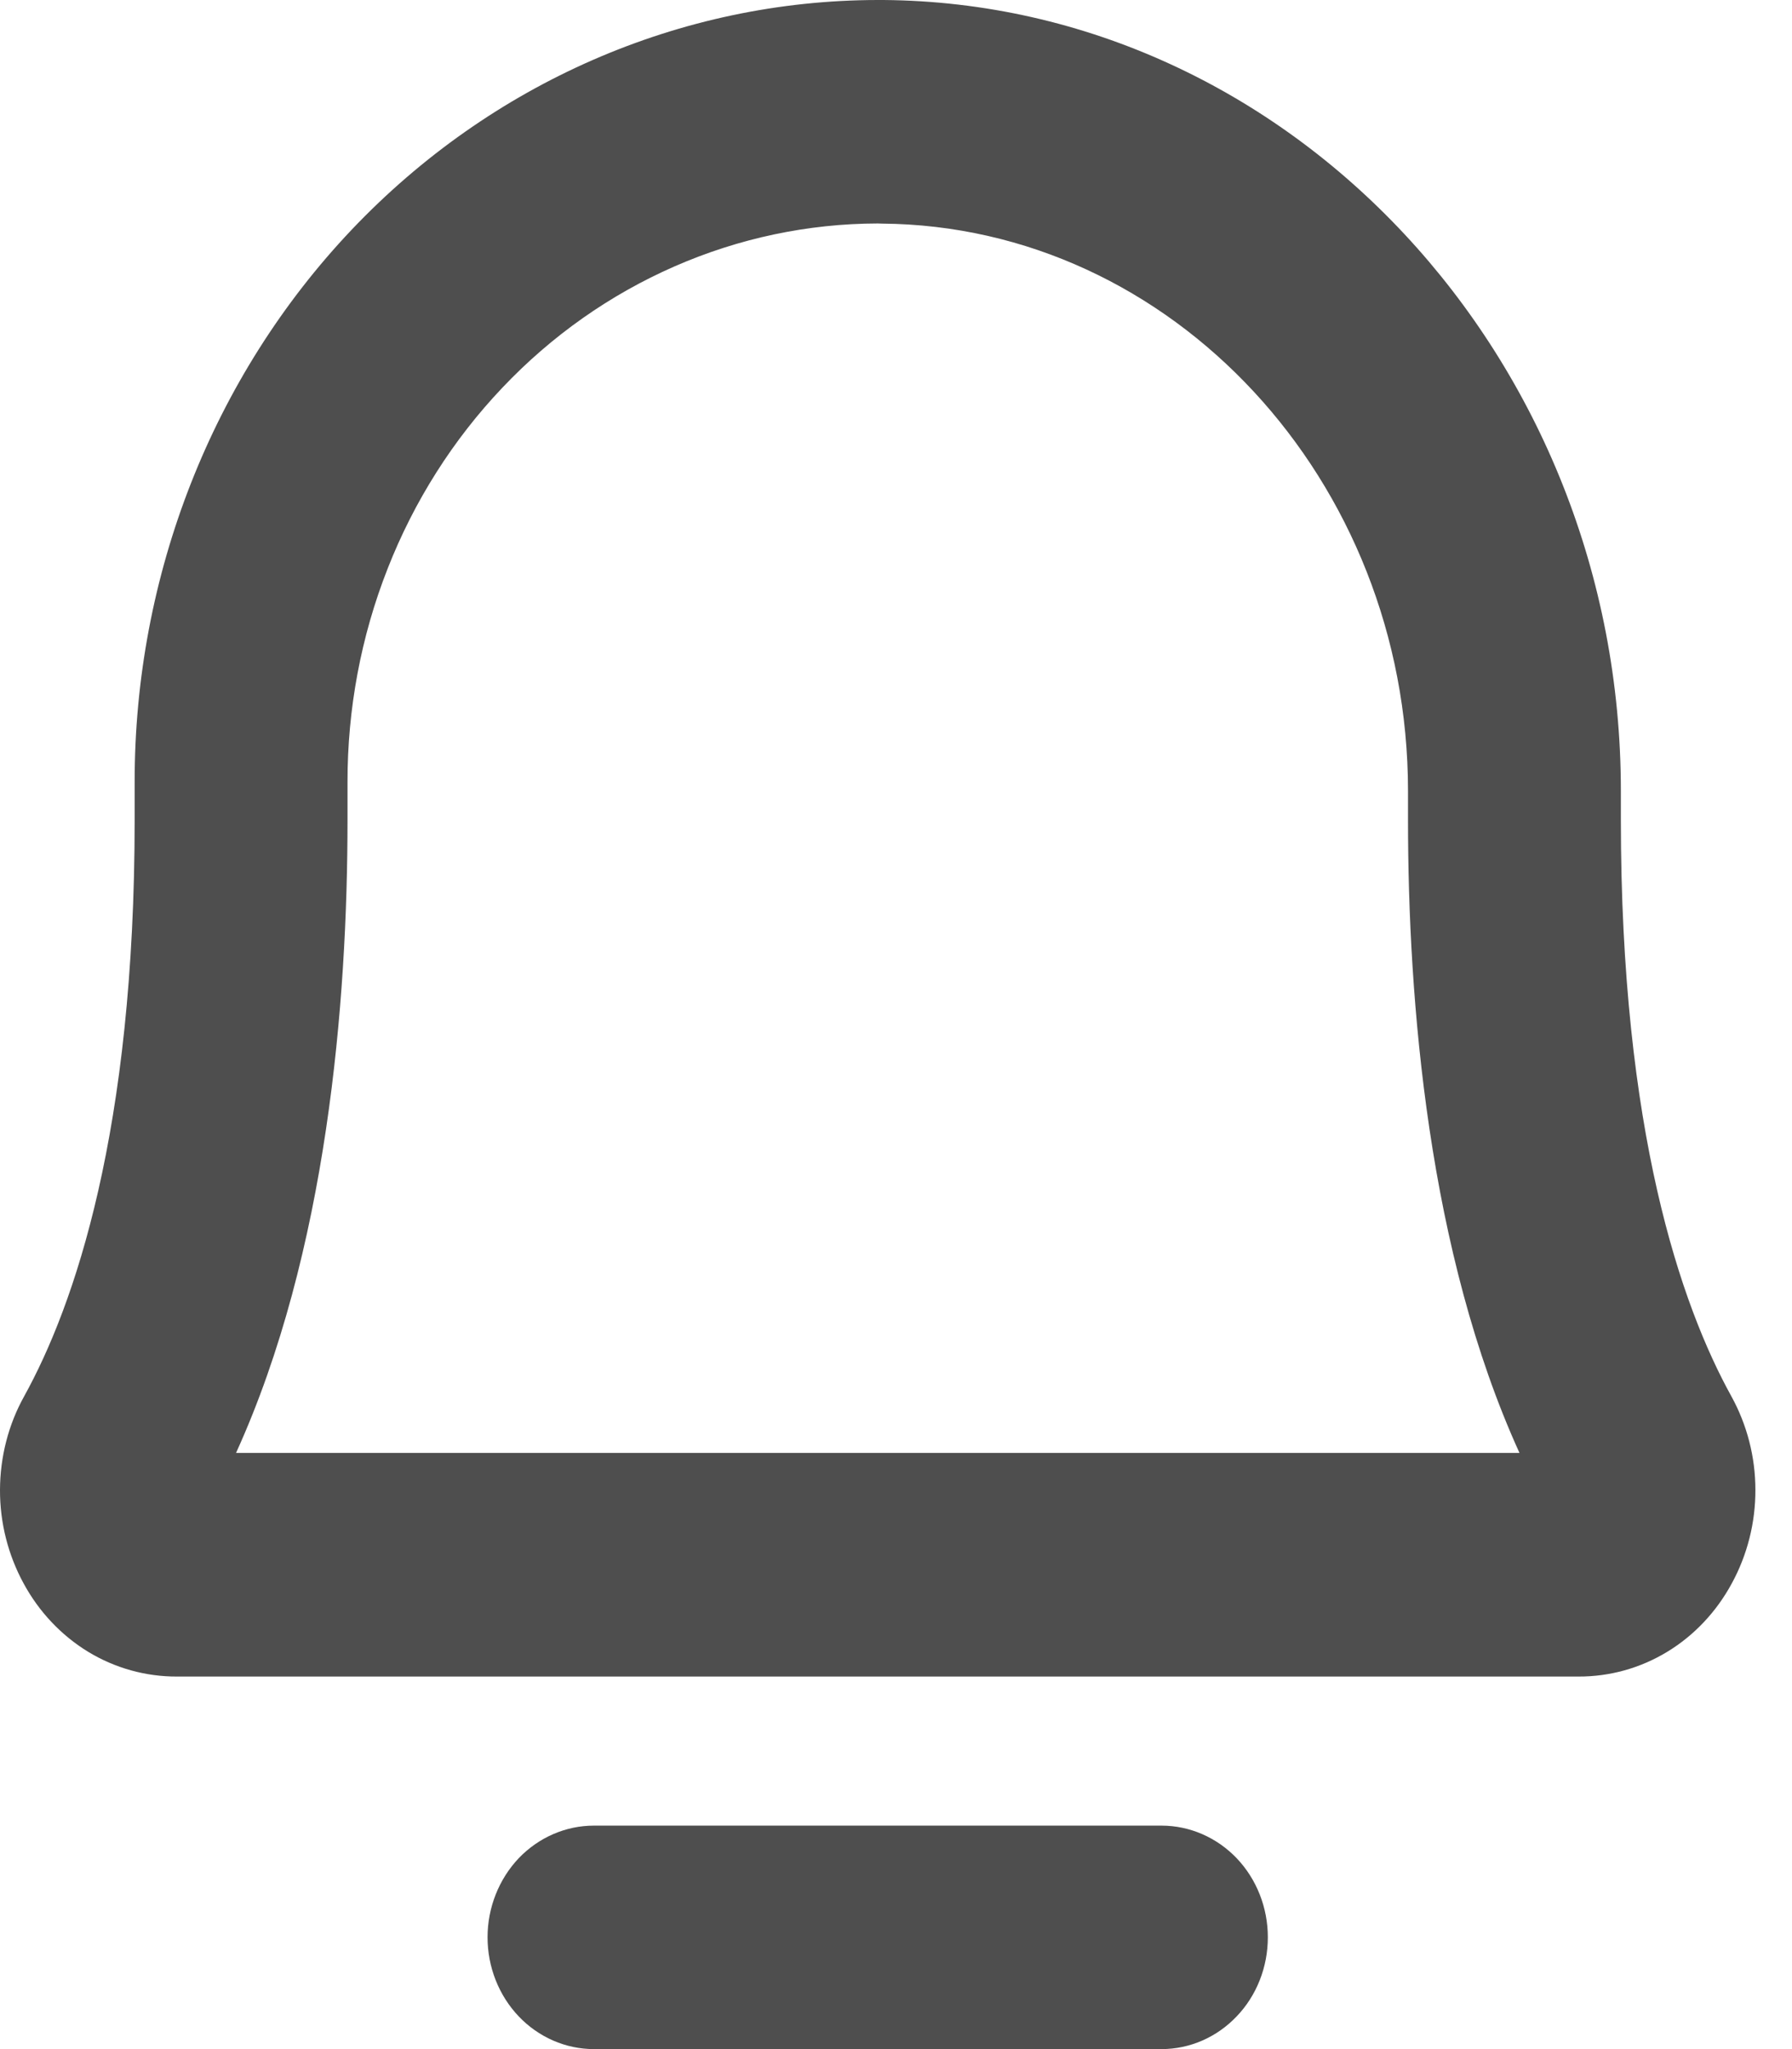 <svg width="14" height="16" viewBox="0 0 14 16" fill="none" xmlns="http://www.w3.org/2000/svg">
<path d="M9.905 15.127C9.905 15.359 9.818 15.581 9.662 15.744C9.506 15.908 9.295 16 9.074 16H4.64C4.42 16 4.208 15.908 4.052 15.744C3.897 15.581 3.809 15.359 3.809 15.127C3.809 14.896 3.897 14.674 4.052 14.51C4.208 14.347 4.42 14.255 4.64 14.255H9.074C9.295 14.255 9.506 14.347 9.662 14.51C9.818 14.674 9.905 14.896 9.905 15.127ZM13.53 12.363C13.41 12.585 13.236 12.77 13.025 12.898C12.814 13.026 12.575 13.092 12.331 13.091H1.383C1.14 13.092 0.9 13.026 0.689 12.898C0.479 12.77 0.304 12.585 0.184 12.363C0.063 12.141 -0.001 11.889 4.15186e-06 11.633C0.001 11.377 0.065 11.125 0.188 10.904C0.582 10.192 1.052 8.832 1.052 6.4V6.109C1.05 4.491 1.661 2.938 2.749 1.792C3.838 0.647 5.316 0.002 6.857 0L6.901 0C10.078 0.025 12.663 2.795 12.663 6.175V6.4C12.663 8.833 13.133 10.192 13.527 10.904C13.649 11.126 13.714 11.377 13.714 11.633C13.715 11.889 13.651 12.141 13.53 12.363ZM11.871 11.345C11.158 9.778 11 7.822 11 6.4V6.175C11 3.75 9.156 1.763 6.889 1.746C6.878 1.746 6.868 1.745 6.857 1.745C6.312 1.746 5.773 1.86 5.27 2.08C4.767 2.3 4.31 2.621 3.925 3.027C3.54 3.432 3.235 3.913 3.028 4.441C2.82 4.97 2.714 5.537 2.715 6.109V6.4C2.715 7.822 2.557 9.778 1.844 11.345H11.871Z" fill="#4E4E4E"/>
</svg>
